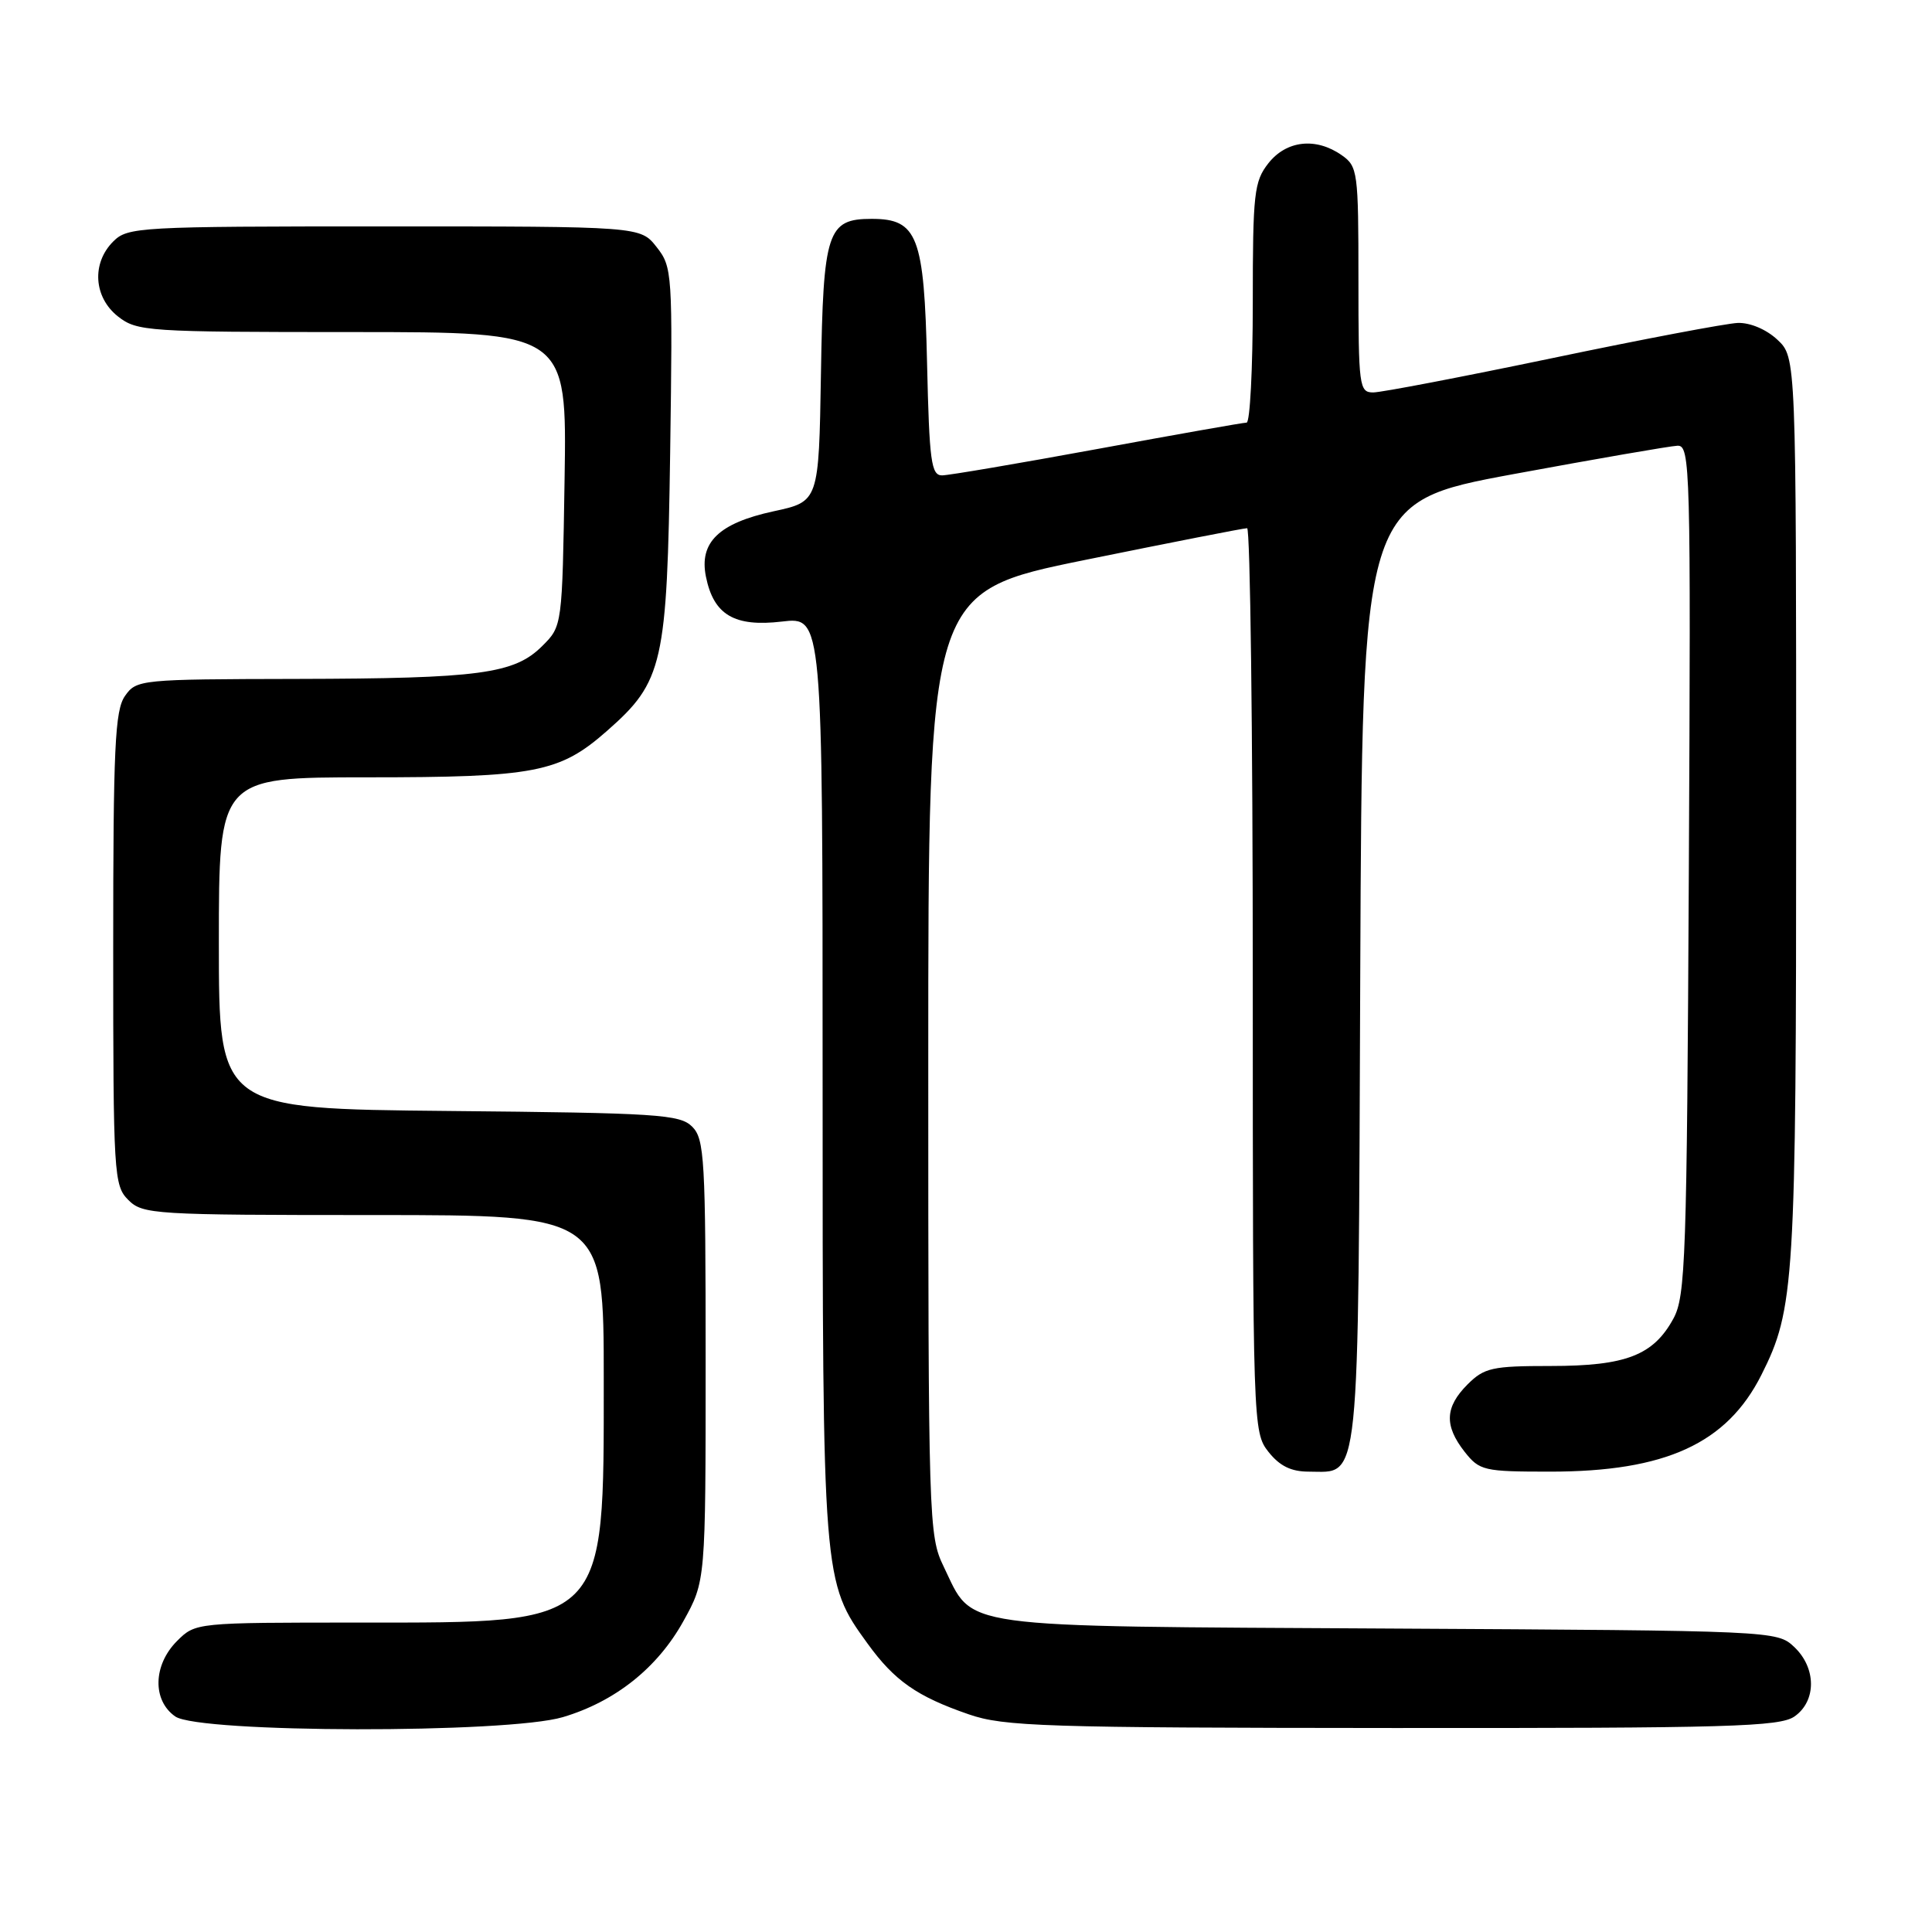 <?xml version="1.0" encoding="UTF-8" standalone="no"?>
<!DOCTYPE svg PUBLIC "-//W3C//DTD SVG 1.1//EN" "http://www.w3.org/Graphics/SVG/1.1/DTD/svg11.dtd" >
<svg xmlns="http://www.w3.org/2000/svg" xmlns:xlink="http://www.w3.org/1999/xlink" version="1.1" viewBox="0 0 256 256">
 <g >
 <path fill="currentColor"
d=" M 74.58 227.53 C 81.51 225.47 87.13 221.00 90.56 214.80 C 93.50 209.50 93.50 209.50 93.50 180.29 C 93.50 153.59 93.35 150.92 91.72 149.29 C 90.09 147.66 87.16 147.47 59.47 147.21 C 29.00 146.92 29.00 146.92 29.00 124.96 C 29.00 103.00 29.00 103.00 48.63 103.00 C 70.94 103.00 74.15 102.38 80.44 96.84 C 87.88 90.30 88.39 88.02 88.80 59.98 C 89.14 36.14 89.09 35.38 87.00 32.73 C 84.85 30.00 84.85 30.00 50.93 30.00 C 18.33 30.00 16.92 30.08 15.00 32.00 C 12.12 34.88 12.41 39.39 15.63 41.93 C 18.16 43.91 19.45 44.00 46.69 44.00 C 75.12 44.00 75.12 44.00 74.81 63.48 C 74.50 82.96 74.50 82.96 71.86 85.59 C 68.16 89.29 63.57 89.91 39.31 89.96 C 18.56 90.00 18.08 90.05 16.56 92.22 C 15.23 94.12 15.00 99.03 15.00 125.72 C 15.00 155.67 15.09 157.09 17.00 159.00 C 18.91 160.91 20.33 161.00 49.50 161.00 C 80.00 161.00 80.00 161.00 80.00 182.75 C 80.00 215.57 80.57 215.00 47.72 215.00 C 25.91 215.00 25.91 215.00 23.45 217.45 C 20.28 220.63 20.17 225.31 23.22 227.44 C 26.37 229.65 67.21 229.72 74.58 227.53 Z  M 237.78 227.44 C 240.71 225.39 240.69 220.99 237.72 218.21 C 235.47 216.09 234.99 216.07 183.97 215.79 C 125.92 215.46 129.07 215.90 125.05 207.60 C 123.05 203.47 123.00 201.82 123.00 140.90 C 123.00 78.43 123.00 78.43 143.75 74.20 C 155.16 71.88 164.84 69.98 165.25 69.99 C 165.66 69.99 166.00 96.94 166.00 129.87 C 166.00 188.91 166.03 189.77 168.07 192.37 C 169.56 194.25 171.07 195.00 173.42 195.00 C 180.29 195.00 179.96 198.24 180.24 128.95 C 180.50 66.54 180.50 66.54 200.50 62.83 C 211.50 60.80 221.30 59.10 222.28 59.06 C 223.97 59.00 224.05 61.84 223.78 115.25 C 223.52 166.82 223.35 171.77 221.73 174.73 C 219.08 179.59 215.43 181.00 205.50 181.00 C 197.71 181.00 196.68 181.23 194.45 183.45 C 191.46 186.45 191.35 188.90 194.07 192.37 C 196.05 194.87 196.59 195.00 205.41 195.00 C 220.69 195.00 228.81 191.28 233.39 182.19 C 237.79 173.45 238.00 170.07 238.00 107.13 C 238.00 47.35 238.00 47.35 235.52 45.02 C 234.06 43.65 231.91 42.74 230.27 42.79 C 228.75 42.85 217.69 44.94 205.71 47.45 C 193.72 49.95 183.03 52.00 181.96 52.00 C 180.10 52.00 180.00 51.23 180.00 37.06 C 180.00 22.75 179.91 22.05 177.78 20.56 C 174.37 18.17 170.46 18.60 168.07 21.63 C 166.17 24.05 166.00 25.60 166.00 40.13 C 166.00 48.86 165.63 56.00 165.18 56.00 C 164.73 56.00 155.85 57.57 145.43 59.49 C 135.02 61.40 125.75 62.98 124.84 62.99 C 123.39 63.00 123.14 61.18 122.84 48.10 C 122.46 31.28 121.58 29.00 115.50 29.00 C 109.62 29.00 109.08 30.65 108.78 49.53 C 108.50 66.46 108.50 66.46 102.50 67.75 C 95.25 69.32 92.62 71.87 93.54 76.41 C 94.56 81.48 97.31 83.10 103.61 82.36 C 109.00 81.72 109.00 81.72 109.00 142.68 C 109.00 209.52 109.00 209.56 114.97 217.80 C 118.53 222.71 121.49 224.79 128.37 227.16 C 133.01 228.77 138.33 228.94 184.53 228.97 C 229.13 229.00 235.83 228.80 237.78 227.44 Z "/>
</g>
</svg>